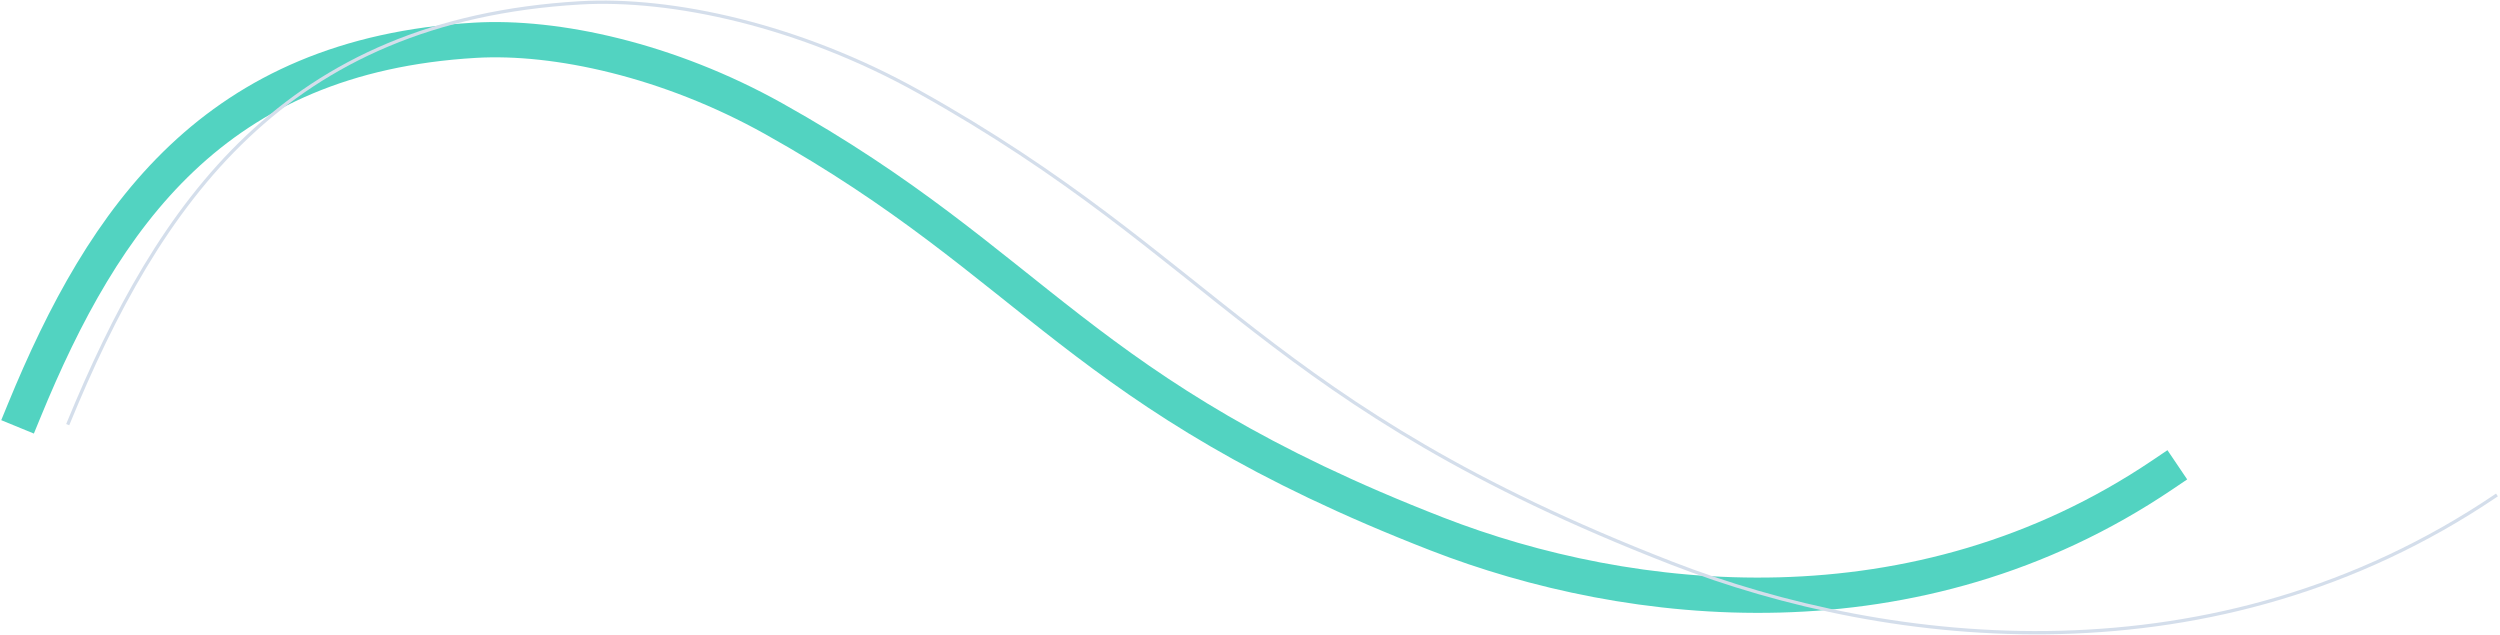 <svg width="1134" height="288" viewBox="0 0 1134 288" fill="none" xmlns="http://www.w3.org/2000/svg">
<path d="M11 186.225C47.224 97.992 97.412 25.187 215.467 18.262C252.286 16.103 303.254 27.213 350.865 53.79C470.825 120.754 489.002 178.922 651.784 242.212C739.328 276.25 869.03 290.897 981 215.308" stroke="#52D3C1" stroke-width="16" stroke-linecap="square"/>
<path d="M31 191.922C72.116 91.785 129.082 9.157 263.08 1.298C304.872 -1.153 362.724 11.456 416.764 41.619C552.925 117.618 573.557 183.634 758.323 255.463C857.69 294.093 1004.91 310.716 1132 224.929" stroke="#D4DEEB" stroke-width="1.5" stroke-linecap="square"/>
</svg>
